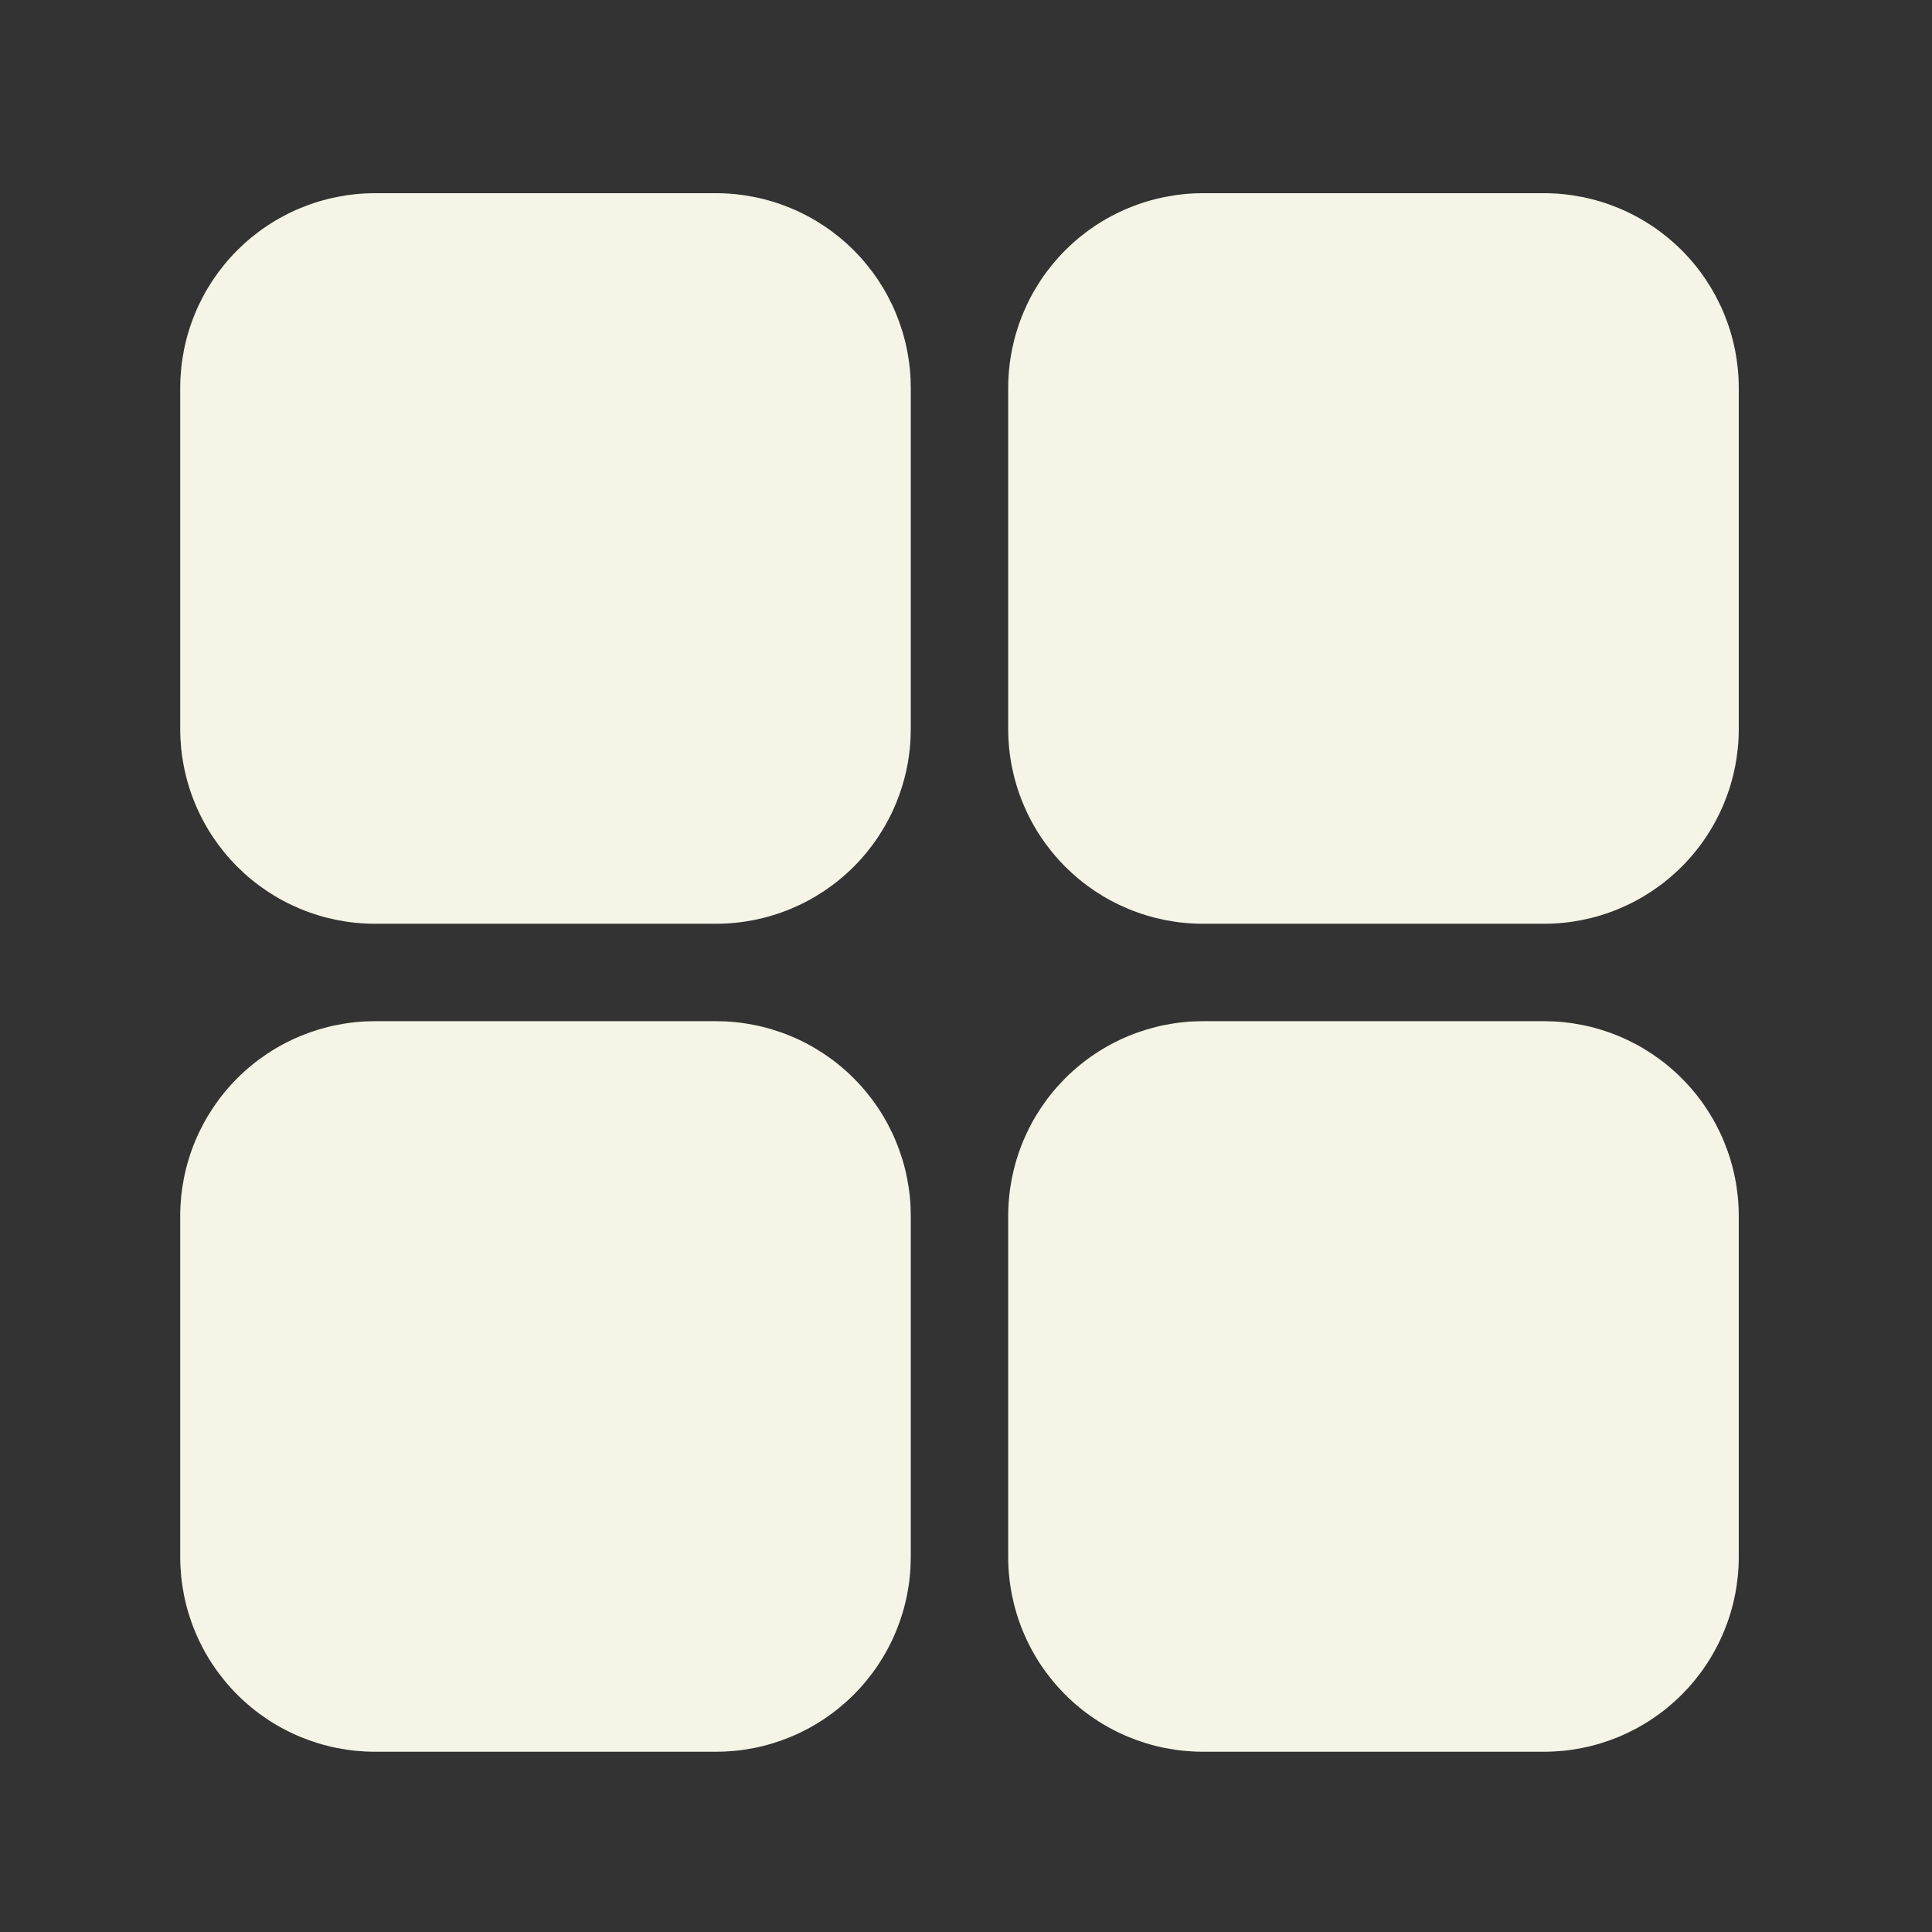 <svg xmlns="http://www.w3.org/2000/svg" xmlns:xlink="http://www.w3.org/1999/xlink" width="512" zoomAndPan="magnify" viewBox="0 0 384 384" height="512" preserveAspectRatio="xMidYMid meet" version="1.0"><rect x="0" y="0" width="384" height="384" fill="#333333" stroke="none"/><defs><clipPath id="30edab778b"><path d="M 35.82 38.398 L 182 38.398 L 182 184 L 35.82 184 Z M 35.82 38.398 " clip-rule="nonzero"/></clipPath><clipPath id="e388acd4ed"><path d="M 200 38.398 L 345.57 38.398 L 345.57 184 L 200 184 Z M 200 38.398 " clip-rule="nonzero"/></clipPath><clipPath id="bb99f3549d"><path d="M 35.82 202 L 182 202 L 182 348.148 L 35.82 348.148 Z M 35.82 202 " clip-rule="nonzero"/></clipPath><clipPath id="4aa79f9157"><path d="M 200 202 L 345.57 202 L 345.57 348.148 L 200 348.148 Z M 200 202 " clip-rule="nonzero"/></clipPath></defs><g clip-path="url(#30edab778b)"><path fill="#f5f4e6" d="M 74.539 38.398 L 142.305 38.398 C 143.57 38.398 144.836 38.461 146.098 38.586 C 147.359 38.711 148.613 38.898 149.859 39.145 C 151.102 39.391 152.332 39.699 153.543 40.066 C 154.758 40.434 155.949 40.863 157.121 41.348 C 158.293 41.832 159.438 42.375 160.559 42.973 C 161.676 43.57 162.762 44.223 163.816 44.926 C 164.871 45.629 165.887 46.387 166.867 47.188 C 167.848 47.992 168.789 48.844 169.684 49.742 C 170.582 50.637 171.43 51.578 172.234 52.559 C 173.039 53.539 173.797 54.555 174.5 55.609 C 175.203 56.664 175.855 57.75 176.453 58.867 C 177.051 59.988 177.594 61.133 178.078 62.305 C 178.562 63.477 178.988 64.668 179.359 65.883 C 179.727 67.094 180.035 68.324 180.281 69.566 C 180.527 70.812 180.715 72.062 180.84 73.328 C 180.965 74.59 181.023 75.852 181.023 77.121 L 181.023 144.883 C 181.023 146.152 180.965 147.418 180.84 148.68 C 180.715 149.941 180.527 151.195 180.281 152.438 C 180.035 153.684 179.727 154.91 179.359 156.125 C 178.988 157.34 178.562 158.531 178.078 159.703 C 177.594 160.875 177.051 162.02 176.453 163.137 C 175.855 164.258 175.203 165.344 174.5 166.398 C 173.797 167.453 173.039 168.469 172.234 169.449 C 171.43 170.43 170.582 171.367 169.684 172.266 C 168.789 173.16 167.848 174.012 166.867 174.816 C 165.887 175.621 164.871 176.375 163.816 177.082 C 162.762 177.785 161.676 178.438 160.559 179.035 C 159.438 179.633 158.293 180.172 157.121 180.66 C 155.949 181.145 154.758 181.57 153.543 181.938 C 152.332 182.309 151.102 182.613 149.859 182.863 C 148.613 183.109 147.359 183.297 146.098 183.418 C 144.836 183.543 143.57 183.605 142.305 183.605 L 74.539 183.605 C 73.273 183.605 72.008 183.543 70.746 183.418 C 69.484 183.297 68.23 183.109 66.988 182.863 C 65.742 182.613 64.516 182.309 63.301 181.938 C 62.086 181.57 60.895 181.145 59.723 180.66 C 58.551 180.172 57.406 179.633 56.289 179.035 C 55.168 178.438 54.082 177.785 53.027 177.082 C 51.973 176.375 50.957 175.621 49.977 174.816 C 48.996 174.012 48.059 173.16 47.16 172.266 C 46.262 171.367 45.414 170.43 44.609 169.449 C 43.805 168.469 43.051 167.453 42.344 166.398 C 41.641 165.344 40.988 164.258 40.391 163.137 C 39.793 162.02 39.25 160.875 38.766 159.703 C 38.281 158.531 37.855 157.34 37.488 156.125 C 37.117 154.91 36.809 153.684 36.562 152.438 C 36.316 151.195 36.129 149.941 36.004 148.68 C 35.883 147.418 35.82 146.152 35.82 144.883 L 35.82 77.121 C 35.82 75.852 35.883 74.59 36.004 73.328 C 36.129 72.062 36.316 70.812 36.562 69.566 C 36.809 68.324 37.117 67.094 37.488 65.883 C 37.855 64.668 38.281 63.477 38.766 62.305 C 39.25 61.133 39.793 59.988 40.391 58.867 C 40.988 57.75 41.641 56.664 42.344 55.609 C 43.051 54.555 43.805 53.539 44.609 52.559 C 45.414 51.578 46.262 50.637 47.16 49.742 C 48.059 48.844 48.996 47.992 49.977 47.188 C 50.957 46.387 51.973 45.629 53.027 44.926 C 54.082 44.223 55.168 43.57 56.289 42.973 C 57.406 42.375 58.551 41.832 59.723 41.348 C 60.895 40.863 62.086 40.434 63.301 40.066 C 64.516 39.699 65.742 39.391 66.988 39.145 C 68.23 38.898 69.484 38.711 70.746 38.586 C 72.008 38.461 73.273 38.398 74.539 38.398 Z M 74.539 38.398 " fill-opacity="1" fill-rule="nonzero"/></g><g clip-path="url(#e388acd4ed)"><path fill="#f5f4e6" d="M 239.109 38.398 L 306.871 38.398 C 308.141 38.398 309.402 38.461 310.668 38.586 C 311.93 38.711 313.18 38.898 314.426 39.145 C 315.668 39.391 316.898 39.699 318.109 40.066 C 319.324 40.434 320.516 40.863 321.688 41.348 C 322.859 41.832 324.004 42.375 325.125 42.973 C 326.242 43.57 327.328 44.223 328.383 44.926 C 329.438 45.629 330.457 46.387 331.438 47.188 C 332.414 47.992 333.355 48.844 334.25 49.742 C 335.148 50.637 336 51.578 336.805 52.559 C 337.609 53.539 338.363 54.555 339.066 55.609 C 339.77 56.664 340.422 57.75 341.02 58.867 C 341.617 59.988 342.16 61.133 342.645 62.305 C 343.129 63.477 343.559 64.668 343.926 65.883 C 344.293 67.094 344.602 68.324 344.848 69.566 C 345.098 70.812 345.281 72.062 345.406 73.328 C 345.531 74.59 345.594 75.852 345.594 77.121 L 345.594 144.883 C 345.594 146.152 345.531 147.418 345.406 148.68 C 345.281 149.941 345.098 151.195 344.848 152.438 C 344.602 153.684 344.293 154.91 343.926 156.125 C 343.559 157.34 343.129 158.531 342.645 159.703 C 342.16 160.875 341.617 162.02 341.02 163.137 C 340.422 164.258 339.77 165.344 339.066 166.398 C 338.363 167.453 337.609 168.469 336.805 169.449 C 336 170.43 335.148 171.367 334.25 172.266 C 333.355 173.16 332.414 174.012 331.434 174.816 C 330.457 175.621 329.438 176.375 328.383 177.082 C 327.328 177.785 326.242 178.438 325.125 179.035 C 324.004 179.633 322.859 180.172 321.688 180.66 C 320.516 181.145 319.324 181.57 318.109 181.938 C 316.898 182.309 315.668 182.613 314.426 182.863 C 313.18 183.109 311.93 183.297 310.668 183.418 C 309.402 183.543 308.141 183.605 306.871 183.605 L 239.109 183.605 C 237.84 183.605 236.574 183.543 235.312 183.418 C 234.051 183.297 232.797 183.109 231.555 182.863 C 230.309 182.613 229.082 182.309 227.867 181.938 C 226.652 181.57 225.461 181.145 224.289 180.66 C 223.117 180.172 221.973 179.633 220.855 179.035 C 219.734 178.438 218.648 177.785 217.594 177.082 C 216.539 176.375 215.523 175.621 214.543 174.816 C 213.562 174.012 212.625 173.16 211.727 172.266 C 210.832 171.367 209.98 170.43 209.176 169.449 C 208.371 168.469 207.617 167.453 206.91 166.398 C 206.207 165.344 205.555 164.258 204.957 163.137 C 204.359 162.02 203.82 160.875 203.332 159.703 C 202.848 158.531 202.422 157.34 202.055 156.125 C 201.684 154.91 201.379 153.684 201.129 152.438 C 200.883 151.195 200.695 149.941 200.574 148.68 C 200.449 147.418 200.387 146.152 200.387 144.883 L 200.387 77.121 C 200.387 75.852 200.449 74.59 200.574 73.328 C 200.695 72.062 200.883 70.812 201.129 69.566 C 201.379 68.324 201.684 67.094 202.055 65.883 C 202.422 64.668 202.848 63.477 203.332 62.305 C 203.82 61.133 204.359 59.988 204.957 58.867 C 205.555 57.75 206.207 56.664 206.91 55.609 C 207.617 54.555 208.371 53.539 209.176 52.559 C 209.98 51.578 210.832 50.637 211.727 49.742 C 212.625 48.844 213.562 47.992 214.543 47.188 C 215.523 46.387 216.539 45.629 217.594 44.926 C 218.648 44.223 219.734 43.57 220.855 42.973 C 221.973 42.375 223.117 41.832 224.289 41.348 C 225.461 40.863 226.652 40.434 227.867 40.066 C 229.082 39.699 230.309 39.391 231.555 39.145 C 232.797 38.898 234.051 38.711 235.312 38.586 C 236.574 38.461 237.84 38.398 239.109 38.398 Z M 239.109 38.398 " fill-opacity="1" fill-rule="nonzero"/></g><g clip-path="url(#bb99f3549d)"><path fill="#f5f4e6" d="M 74.539 202.969 L 142.305 202.969 C 143.57 202.969 144.836 203.027 146.098 203.152 C 147.359 203.277 148.613 203.465 149.859 203.711 C 151.102 203.957 152.332 204.266 153.543 204.633 C 154.758 205.004 155.949 205.43 157.121 205.914 C 158.293 206.398 159.438 206.941 160.559 207.539 C 161.676 208.137 162.762 208.789 163.816 209.492 C 164.871 210.199 165.887 210.953 166.867 211.758 C 167.848 212.562 168.789 213.41 169.684 214.309 C 170.582 215.207 171.43 216.145 172.234 217.125 C 173.039 218.105 173.797 219.121 174.5 220.176 C 175.203 221.23 175.855 222.316 176.453 223.434 C 177.051 224.555 177.594 225.699 178.078 226.871 C 178.562 228.043 178.988 229.234 179.359 230.449 C 179.727 231.66 180.035 232.891 180.281 234.133 C 180.527 235.379 180.715 236.633 180.84 237.895 C 180.965 239.156 181.023 240.422 181.023 241.688 L 181.023 309.453 C 181.023 310.719 180.965 311.984 180.84 313.246 C 180.715 314.508 180.527 315.762 180.281 317.008 C 180.035 318.25 179.727 319.477 179.359 320.691 C 178.988 321.906 178.562 323.098 178.078 324.27 C 177.594 325.441 177.051 326.586 176.453 327.703 C 175.855 328.824 175.203 329.91 174.5 330.965 C 173.797 332.02 173.039 333.035 172.234 334.016 C 171.43 334.996 170.582 335.934 169.684 336.832 C 168.789 337.73 167.848 338.578 166.867 339.383 C 165.887 340.188 164.871 340.941 163.816 341.648 C 162.762 342.352 161.676 343.004 160.559 343.602 C 159.438 344.199 158.293 344.742 157.121 345.227 C 155.949 345.711 154.758 346.137 153.543 346.508 C 152.332 346.875 151.102 347.184 149.859 347.43 C 148.613 347.676 147.359 347.863 146.098 347.988 C 144.836 348.109 143.57 348.172 142.305 348.172 L 74.539 348.172 C 73.273 348.172 72.008 348.109 70.746 347.988 C 69.484 347.863 68.23 347.676 66.988 347.43 C 65.742 347.184 64.516 346.875 63.301 346.508 C 62.086 346.137 60.895 345.711 59.723 345.227 C 58.551 344.742 57.406 344.199 56.289 343.602 C 55.168 343.004 54.082 342.352 53.027 341.648 C 51.973 340.941 50.957 340.188 49.977 339.383 C 48.996 338.578 48.059 337.73 47.16 336.832 C 46.262 335.934 45.414 334.996 44.609 334.016 C 43.805 333.035 43.051 332.02 42.344 330.965 C 41.641 329.91 40.988 328.824 40.391 327.703 C 39.793 326.586 39.25 325.441 38.766 324.27 C 38.281 323.098 37.855 321.906 37.488 320.691 C 37.117 319.477 36.809 318.25 36.562 317.008 C 36.316 315.762 36.129 314.508 36.004 313.246 C 35.883 311.984 35.82 310.719 35.82 309.453 L 35.82 241.688 C 35.82 240.422 35.883 239.156 36.004 237.895 C 36.129 236.633 36.316 235.379 36.562 234.133 C 36.809 232.891 37.117 231.66 37.488 230.449 C 37.855 229.234 38.281 228.043 38.766 226.871 C 39.25 225.699 39.793 224.555 40.391 223.434 C 40.988 222.316 41.641 221.23 42.344 220.176 C 43.051 219.121 43.805 218.105 44.609 217.125 C 45.414 216.145 46.262 215.207 47.16 214.309 C 48.059 213.41 48.996 212.562 49.977 211.758 C 50.957 210.953 51.973 210.199 53.027 209.492 C 54.082 208.789 55.168 208.137 56.289 207.539 C 57.406 206.941 58.551 206.398 59.723 205.914 C 60.895 205.43 62.086 205.004 63.301 204.633 C 64.516 204.266 65.742 203.957 66.988 203.711 C 68.23 203.465 69.484 203.277 70.746 203.152 C 72.008 203.027 73.273 202.969 74.539 202.969 Z M 74.539 202.969 " fill-opacity="1" fill-rule="nonzero"/></g><g clip-path="url(#4aa79f9157)"><path fill="#f5f4e6" d="M 239.109 202.969 L 306.871 202.969 C 308.141 202.969 309.402 203.027 310.668 203.152 C 311.93 203.277 313.18 203.465 314.426 203.711 C 315.668 203.957 316.898 204.266 318.109 204.633 C 319.324 205.004 320.516 205.43 321.688 205.914 C 322.859 206.398 324.004 206.941 325.125 207.539 C 326.242 208.137 327.328 208.789 328.383 209.492 C 329.438 210.199 330.457 210.953 331.438 211.758 C 332.414 212.562 333.355 213.41 334.25 214.309 C 335.148 215.207 336 216.145 336.805 217.125 C 337.609 218.105 338.363 219.121 339.066 220.176 C 339.77 221.23 340.422 222.316 341.02 223.434 C 341.617 224.555 342.16 225.699 342.645 226.871 C 343.129 228.043 343.559 229.234 343.926 230.449 C 344.293 231.66 344.602 232.891 344.848 234.133 C 345.098 235.379 345.281 236.633 345.406 237.895 C 345.531 239.156 345.594 240.422 345.594 241.688 L 345.594 309.453 C 345.594 310.719 345.531 311.984 345.406 313.246 C 345.281 314.508 345.098 315.762 344.848 317.008 C 344.602 318.25 344.293 319.477 343.926 320.691 C 343.559 321.906 343.129 323.098 342.645 324.27 C 342.16 325.441 341.617 326.586 341.02 327.703 C 340.422 328.824 339.77 329.91 339.066 330.965 C 338.363 332.02 337.609 333.035 336.805 334.016 C 336 334.996 335.148 335.934 334.25 336.832 C 333.355 337.73 332.414 338.578 331.434 339.383 C 330.457 340.188 329.438 340.941 328.383 341.648 C 327.328 342.352 326.242 343.004 325.125 343.602 C 324.004 344.199 322.859 344.742 321.688 345.227 C 320.516 345.711 319.324 346.137 318.109 346.508 C 316.898 346.875 315.668 347.184 314.426 347.43 C 313.18 347.676 311.93 347.863 310.668 347.988 C 309.402 348.109 308.141 348.172 306.871 348.172 L 239.109 348.172 C 237.84 348.172 236.574 348.109 235.312 347.988 C 234.051 347.863 232.797 347.676 231.555 347.43 C 230.309 347.184 229.082 346.875 227.867 346.508 C 226.652 346.137 225.461 345.711 224.289 345.227 C 223.117 344.742 221.973 344.199 220.855 343.602 C 219.734 343.004 218.648 342.352 217.594 341.648 C 216.539 340.941 215.523 340.188 214.543 339.383 C 213.562 338.578 212.625 337.73 211.727 336.832 C 210.832 335.934 209.98 334.996 209.176 334.016 C 208.371 333.035 207.617 332.02 206.91 330.965 C 206.207 329.91 205.555 328.824 204.957 327.703 C 204.359 326.586 203.82 325.441 203.332 324.27 C 202.848 323.098 202.422 321.906 202.055 320.691 C 201.684 319.477 201.379 318.25 201.129 317.008 C 200.883 315.762 200.695 314.508 200.574 313.246 C 200.449 311.984 200.387 310.719 200.387 309.453 L 200.387 241.688 C 200.387 240.422 200.449 239.156 200.574 237.895 C 200.695 236.633 200.883 235.379 201.129 234.133 C 201.379 232.891 201.684 231.66 202.055 230.449 C 202.422 229.234 202.848 228.043 203.332 226.871 C 203.82 225.699 204.359 224.555 204.957 223.434 C 205.555 222.316 206.207 221.23 206.91 220.176 C 207.617 219.121 208.371 218.105 209.176 217.125 C 209.98 216.145 210.832 215.207 211.727 214.309 C 212.625 213.41 213.562 212.562 214.543 211.758 C 215.523 210.953 216.539 210.199 217.594 209.492 C 218.648 208.789 219.734 208.137 220.855 207.539 C 221.973 206.941 223.117 206.398 224.289 205.914 C 225.461 205.43 226.652 205.004 227.867 204.633 C 229.082 204.266 230.309 203.957 231.555 203.711 C 232.797 203.465 234.051 203.277 235.312 203.152 C 236.574 203.027 237.84 202.969 239.109 202.969 Z M 239.109 202.969 " fill-opacity="1" fill-rule="nonzero"/></g></svg>